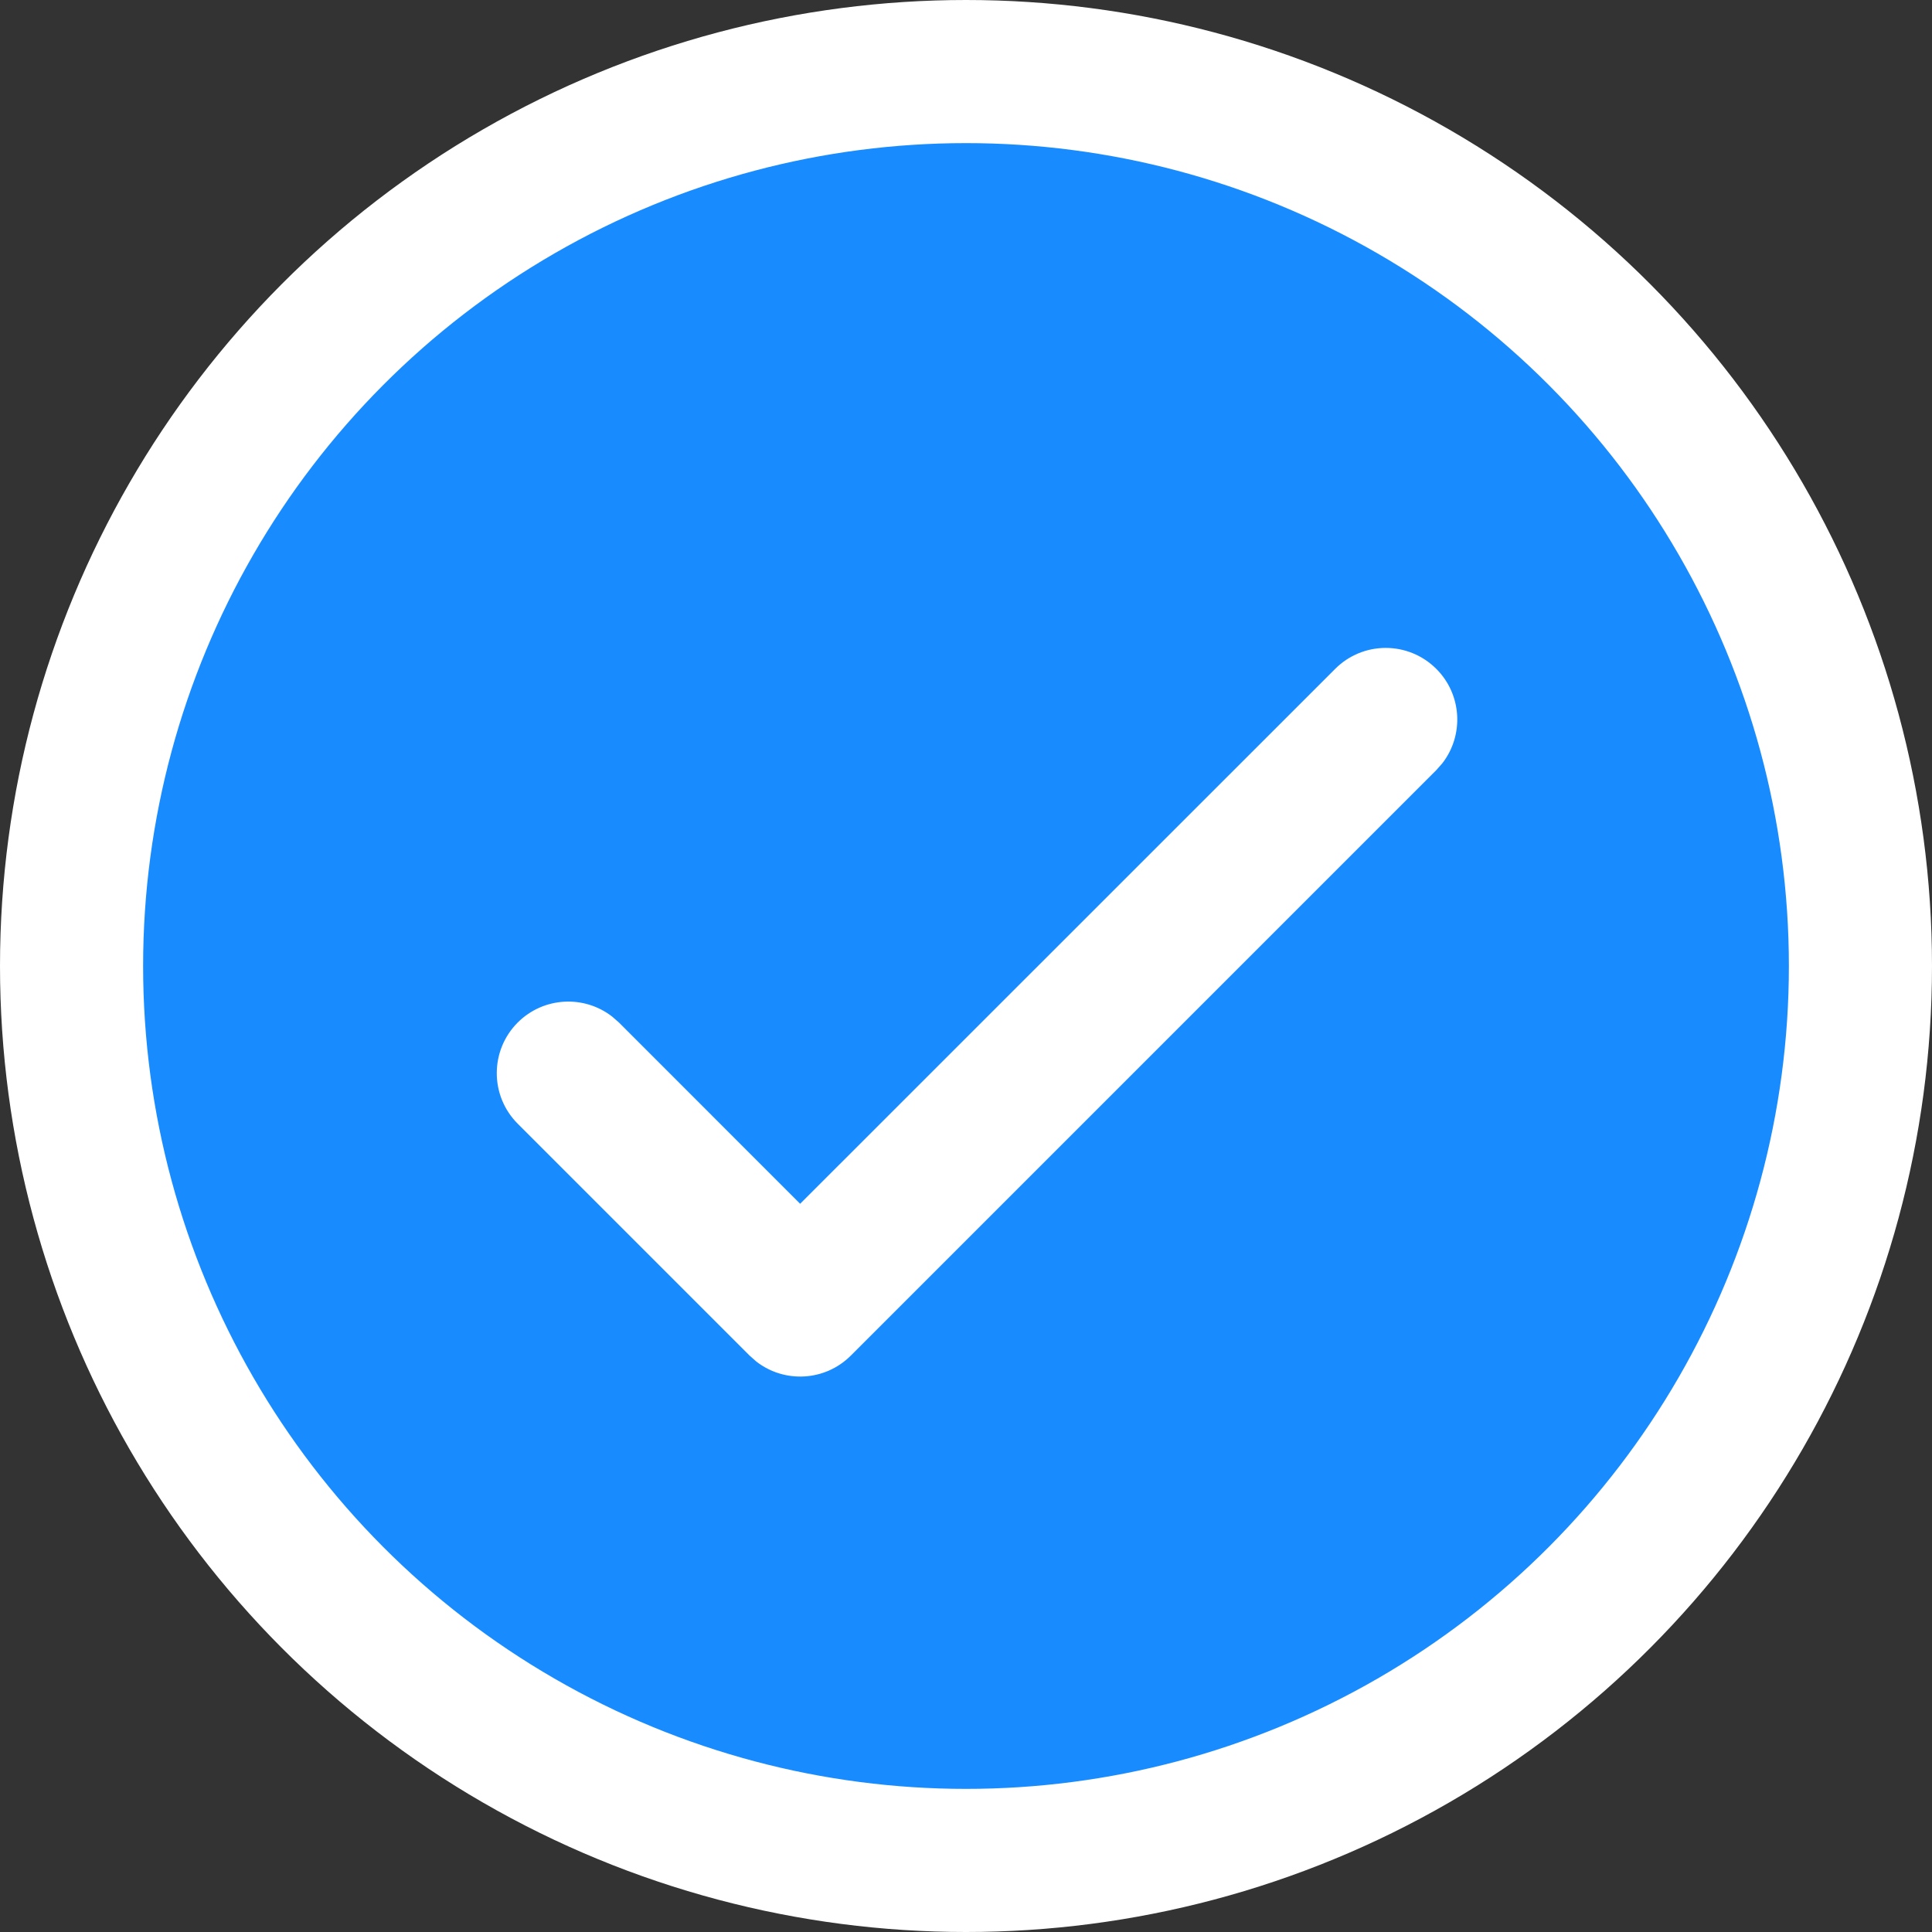 <?xml version="1.0" encoding="UTF-8"?>
<svg width="27px" height="27px" viewBox="0 0 27 27" version="1.1" xmlns="http://www.w3.org/2000/svg" xmlns:xlink="http://www.w3.org/1999/xlink">
    <rect x="0" y="0" width="27" height="27" fill="#333333" stroke="none"/>
    <title>通过icon</title>
    <g id="安环移动端" stroke="none" stroke-width="1" fill="none" fill-rule="evenodd">
        <g id="审核详情" transform="translate(-31, -1516)">
            <g id="通过icon" transform="translate(32, 1517)">
                <circle id="椭圆形备份-2" stroke="#FFFFFF" stroke-width="2" fill="#188CFF" cx="12.5" cy="12.5" r="12.5"></circle>
                <path d="M17.659,8.348 C18.049,7.957 18.682,7.957 19.073,8.348 C19.433,8.708 19.461,9.276 19.156,9.668 L19.073,9.762 L10.89,17.945 C10.53,18.305 9.962,18.333 9.57,18.028 L9.476,17.945 L6.235,14.704 C5.845,14.314 5.845,13.681 6.235,13.29 C6.596,12.93 7.163,12.902 7.555,13.207 L7.65,13.29 L10.182,15.823 L17.659,8.348 Z" id="路径-5" fill="#FFFFFF" fill-rule="nonzero"></path>
            </g>
        </g>
    </g>
</svg>
